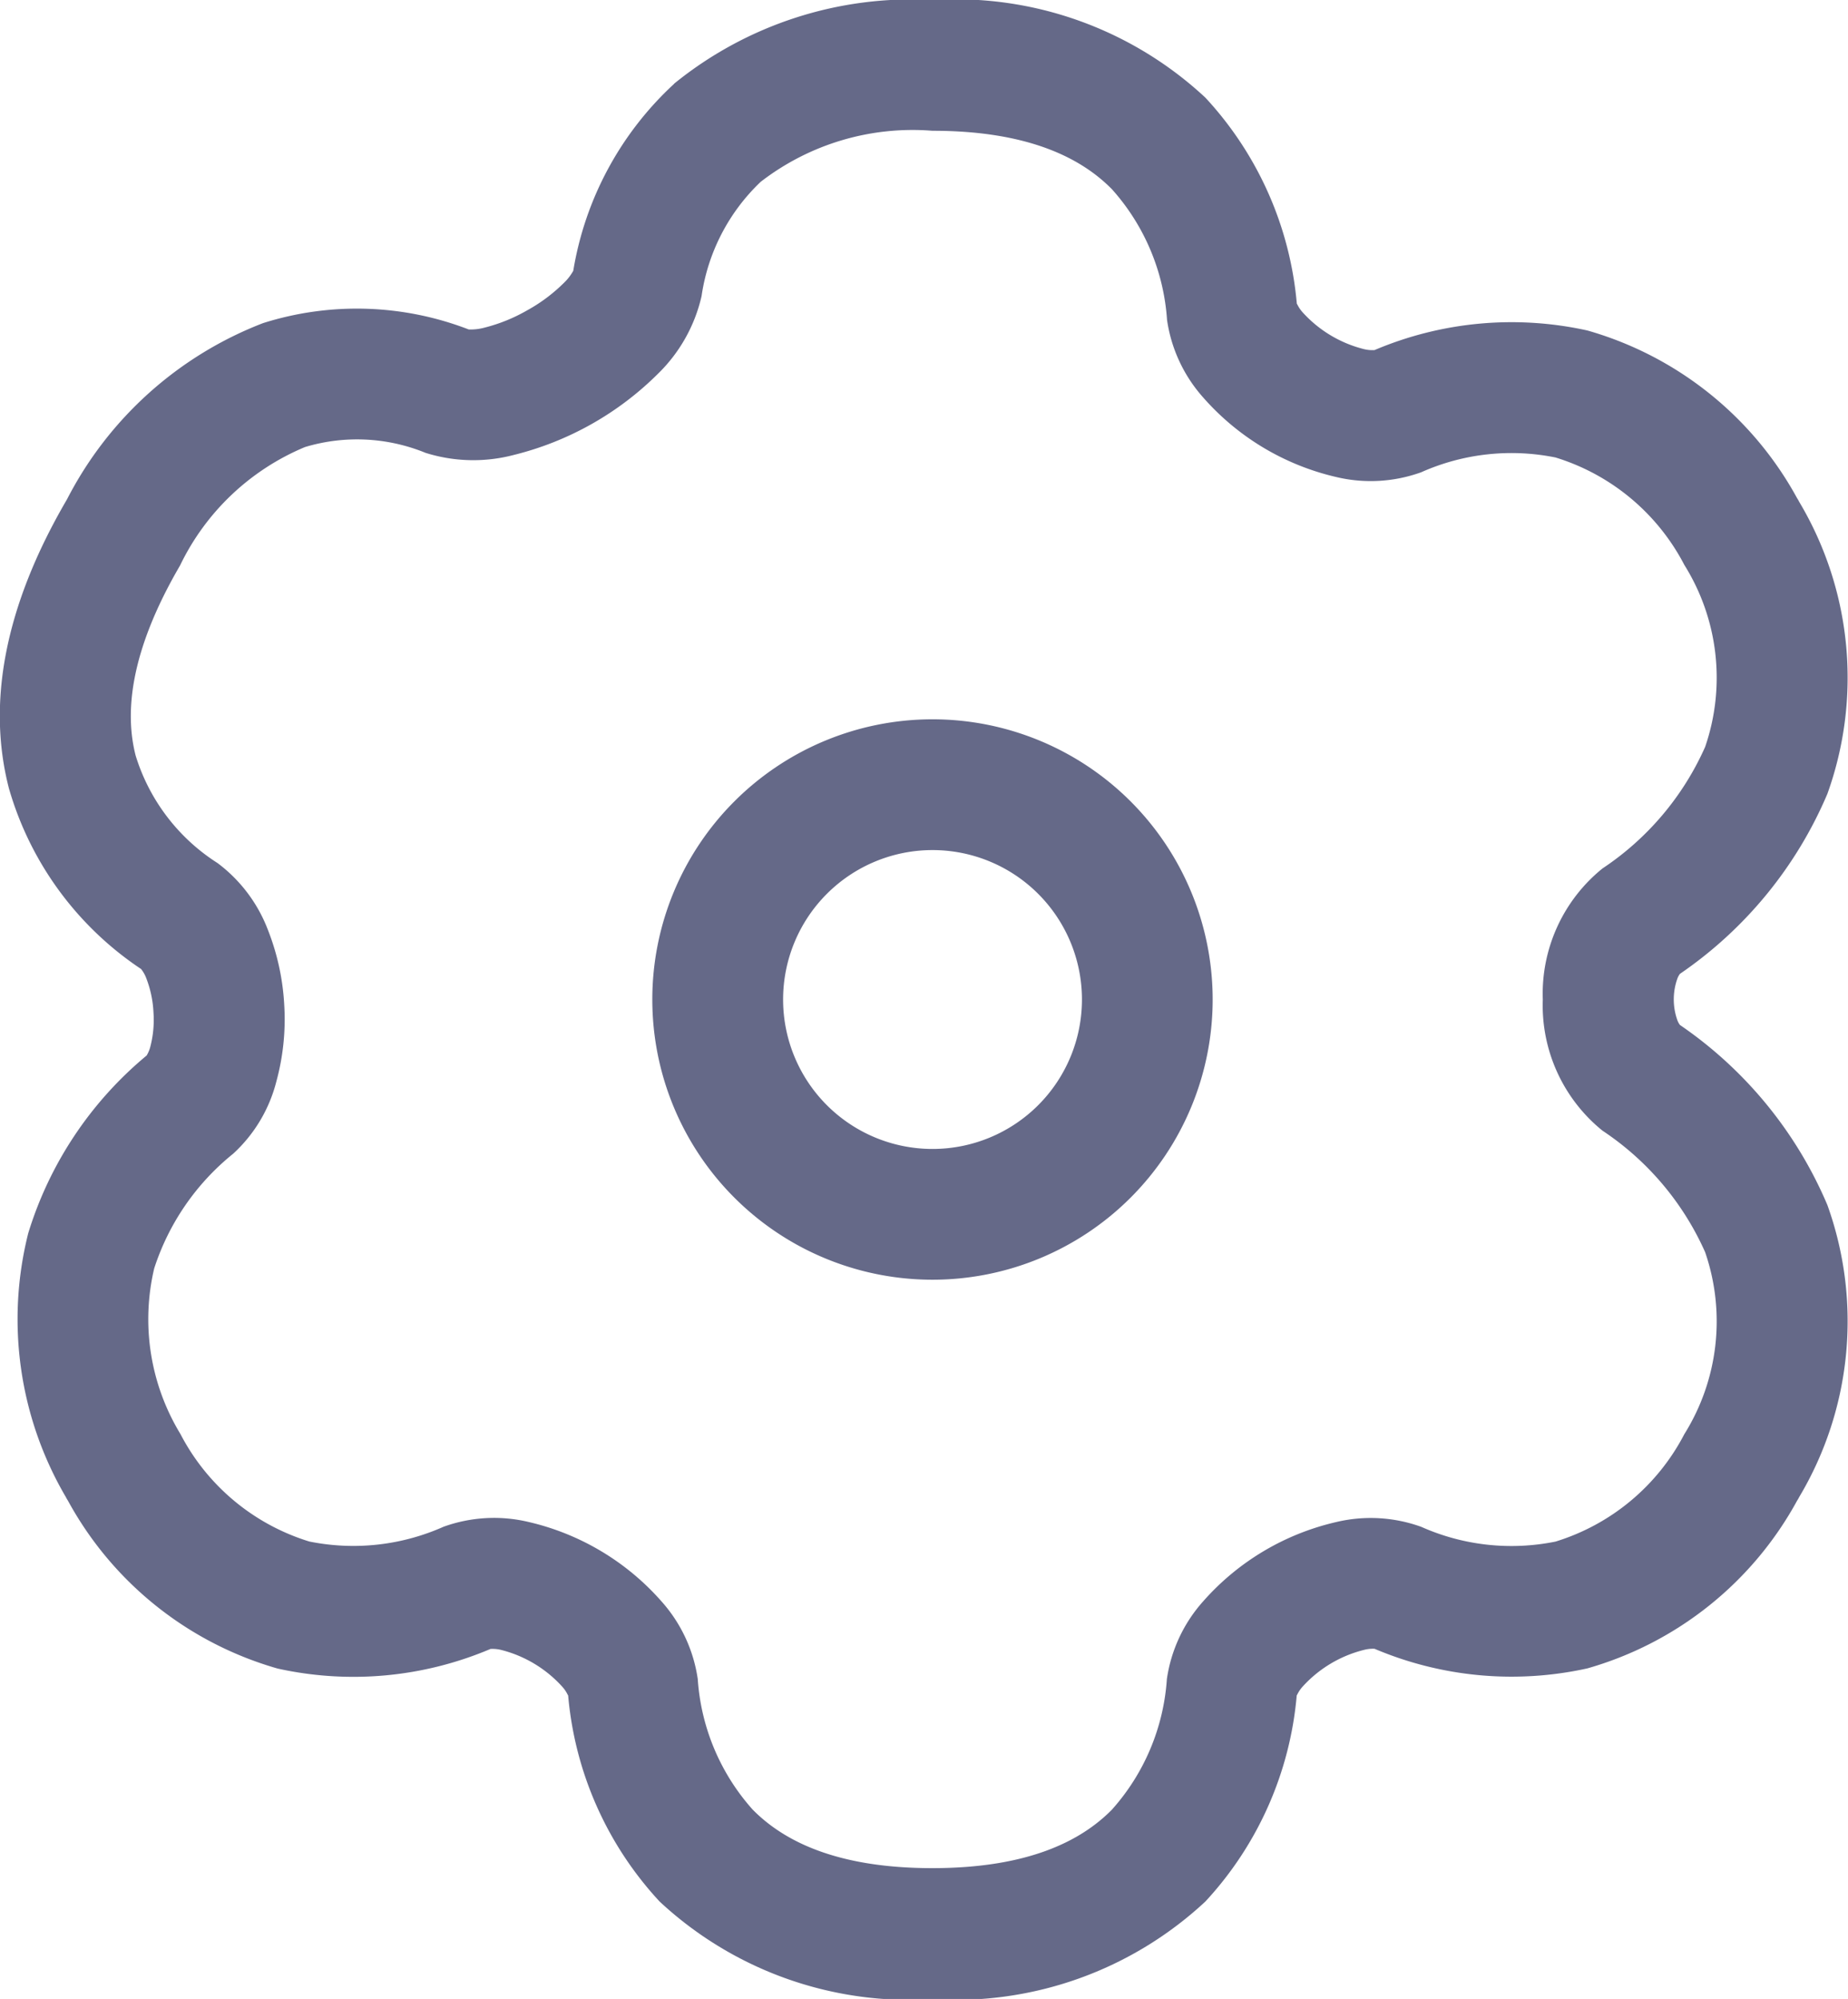 <svg id="그룹_3" data-name="그룹 3" xmlns="http://www.w3.org/2000/svg" width="43.348" height="46.884" viewBox="0 0 43.348 46.884">
  <path id="패스_13" data-name="패스 13" d="M19.86,5.564a4.613,4.613,0,0,0-1.388,2.683,3.685,3.685,0,0,1-1.025,1.822,7.26,7.26,0,0,1-3.373,1.9A3.733,3.733,0,0,1,12,11.922a4.247,4.247,0,0,0-2.829-.137A5.674,5.674,0,0,0,6.24,14.562c-1.2,2.057-1.294,3.487-1.041,4.464a4.585,4.585,0,0,0,1.919,2.516A3.521,3.521,0,0,1,8.3,23.109a5.608,5.608,0,0,1,.383,1.758A5.539,5.539,0,0,1,8.5,26.66a3.452,3.452,0,0,1-1.015,1.7A5.709,5.709,0,0,0,5.633,31.05a5.185,5.185,0,0,0,.616,3.885,5.091,5.091,0,0,0,3.022,2.52,5.2,5.2,0,0,0,3.149-.346,3.487,3.487,0,0,1,2-.111,5.931,5.931,0,0,1,3.114,1.863,3.482,3.482,0,0,1,.849,1.82,5.106,5.106,0,0,0,1.288,3.062c.722.733,1.963,1.373,4.214,1.373s3.492-.639,4.214-1.373a5.107,5.107,0,0,0,1.288-3.062,3.481,3.481,0,0,1,.849-1.82A5.93,5.93,0,0,1,33.354,37a3.487,3.487,0,0,1,2,.111,5.2,5.2,0,0,0,3.149.346,5.091,5.091,0,0,0,3.022-2.52,4.991,4.991,0,0,0,.488-4.268,6.677,6.677,0,0,0-2.408-2.85,3.778,3.778,0,0,1-1.4-3.075,3.778,3.778,0,0,1,1.4-3.075,6.678,6.678,0,0,0,2.408-2.851,4.991,4.991,0,0,0-.488-4.268,5.091,5.091,0,0,0-3.022-2.52,5.2,5.2,0,0,0-3.149.346,3.487,3.487,0,0,1-2,.111,5.93,5.93,0,0,1-3.114-1.863,3.481,3.481,0,0,1-.849-1.82A5.107,5.107,0,0,0,28.1,5.74c-.722-.734-1.963-1.373-4.214-1.373A5.827,5.827,0,0,0,19.86,5.564Zm-2.033-2.3A8.835,8.835,0,0,1,23.889,1.3a8.6,8.6,0,0,1,6.4,2.289,8.145,8.145,0,0,1,2.148,4.857c0-.016,0-.025,0-.025a.816.816,0,0,0,.144.215A2.883,2.883,0,0,0,34,9.486a.835.835,0,0,0,.258.025,8.226,8.226,0,0,1,4.992-.46,8.147,8.147,0,0,1,4.918,3.93l.028.045.025.047a8.055,8.055,0,0,1,.659,6.847,9.7,9.7,0,0,1-3.458,4.221.442.442,0,0,0-.062.116,1.454,1.454,0,0,0,0,.967.437.437,0,0,0,.062.116,9.7,9.7,0,0,1,3.458,4.222,8.054,8.054,0,0,1-.659,6.847l-.025.047-.028.045a8.148,8.148,0,0,1-4.918,3.93,8.227,8.227,0,0,1-4.992-.46A.837.837,0,0,0,34,40a2.884,2.884,0,0,0-1.421.85.815.815,0,0,0-.144.216s0-.008,0-.025A8.145,8.145,0,0,1,30.289,45.9a8.6,8.6,0,0,1-6.4,2.289,8.6,8.6,0,0,1-6.4-2.289,8.145,8.145,0,0,1-2.148-4.857c0,.016,0,.025,0,.025a.808.808,0,0,0-.144-.216A2.884,2.884,0,0,0,13.779,40a.836.836,0,0,0-.258-.025,8.227,8.227,0,0,1-4.992.46A8.148,8.148,0,0,1,3.611,36.5l-.028-.045-.025-.047a8.249,8.249,0,0,1-.879-6.186,8.739,8.739,0,0,1,2.777-4.166.775.775,0,0,0,.09-.222,2.489,2.489,0,0,0,.07-.789,2.555,2.555,0,0,0-.163-.786.808.808,0,0,0-.127-.231,7.619,7.619,0,0,1-3.1-4.235c-.511-1.971-.126-4.237,1.362-6.782A8.677,8.677,0,0,1,8.185,8.879a7.289,7.289,0,0,1,4.825.148h0a1.233,1.233,0,0,0,.373-.043,3.915,3.915,0,0,0,1-.406,3.86,3.86,0,0,0,.859-.642,1.189,1.189,0,0,0,.221-.285A7.651,7.651,0,0,1,17.828,3.267Z" transform="translate(-2.016 -1.3)" fill="#656988" fill-rule="evenodd"/>
  <path id="패스_14" data-name="패스 14" d="M15.573,19.078a3.505,3.505,0,1,0-3.505-3.505A3.505,3.505,0,0,0,15.573,19.078Zm0,3.067A6.572,6.572,0,1,0,9,15.573,6.572,6.572,0,0,0,15.573,22.145Z" transform="translate(6.301 7.87)" fill="#656988" fill-rule="evenodd"/>
</svg>
